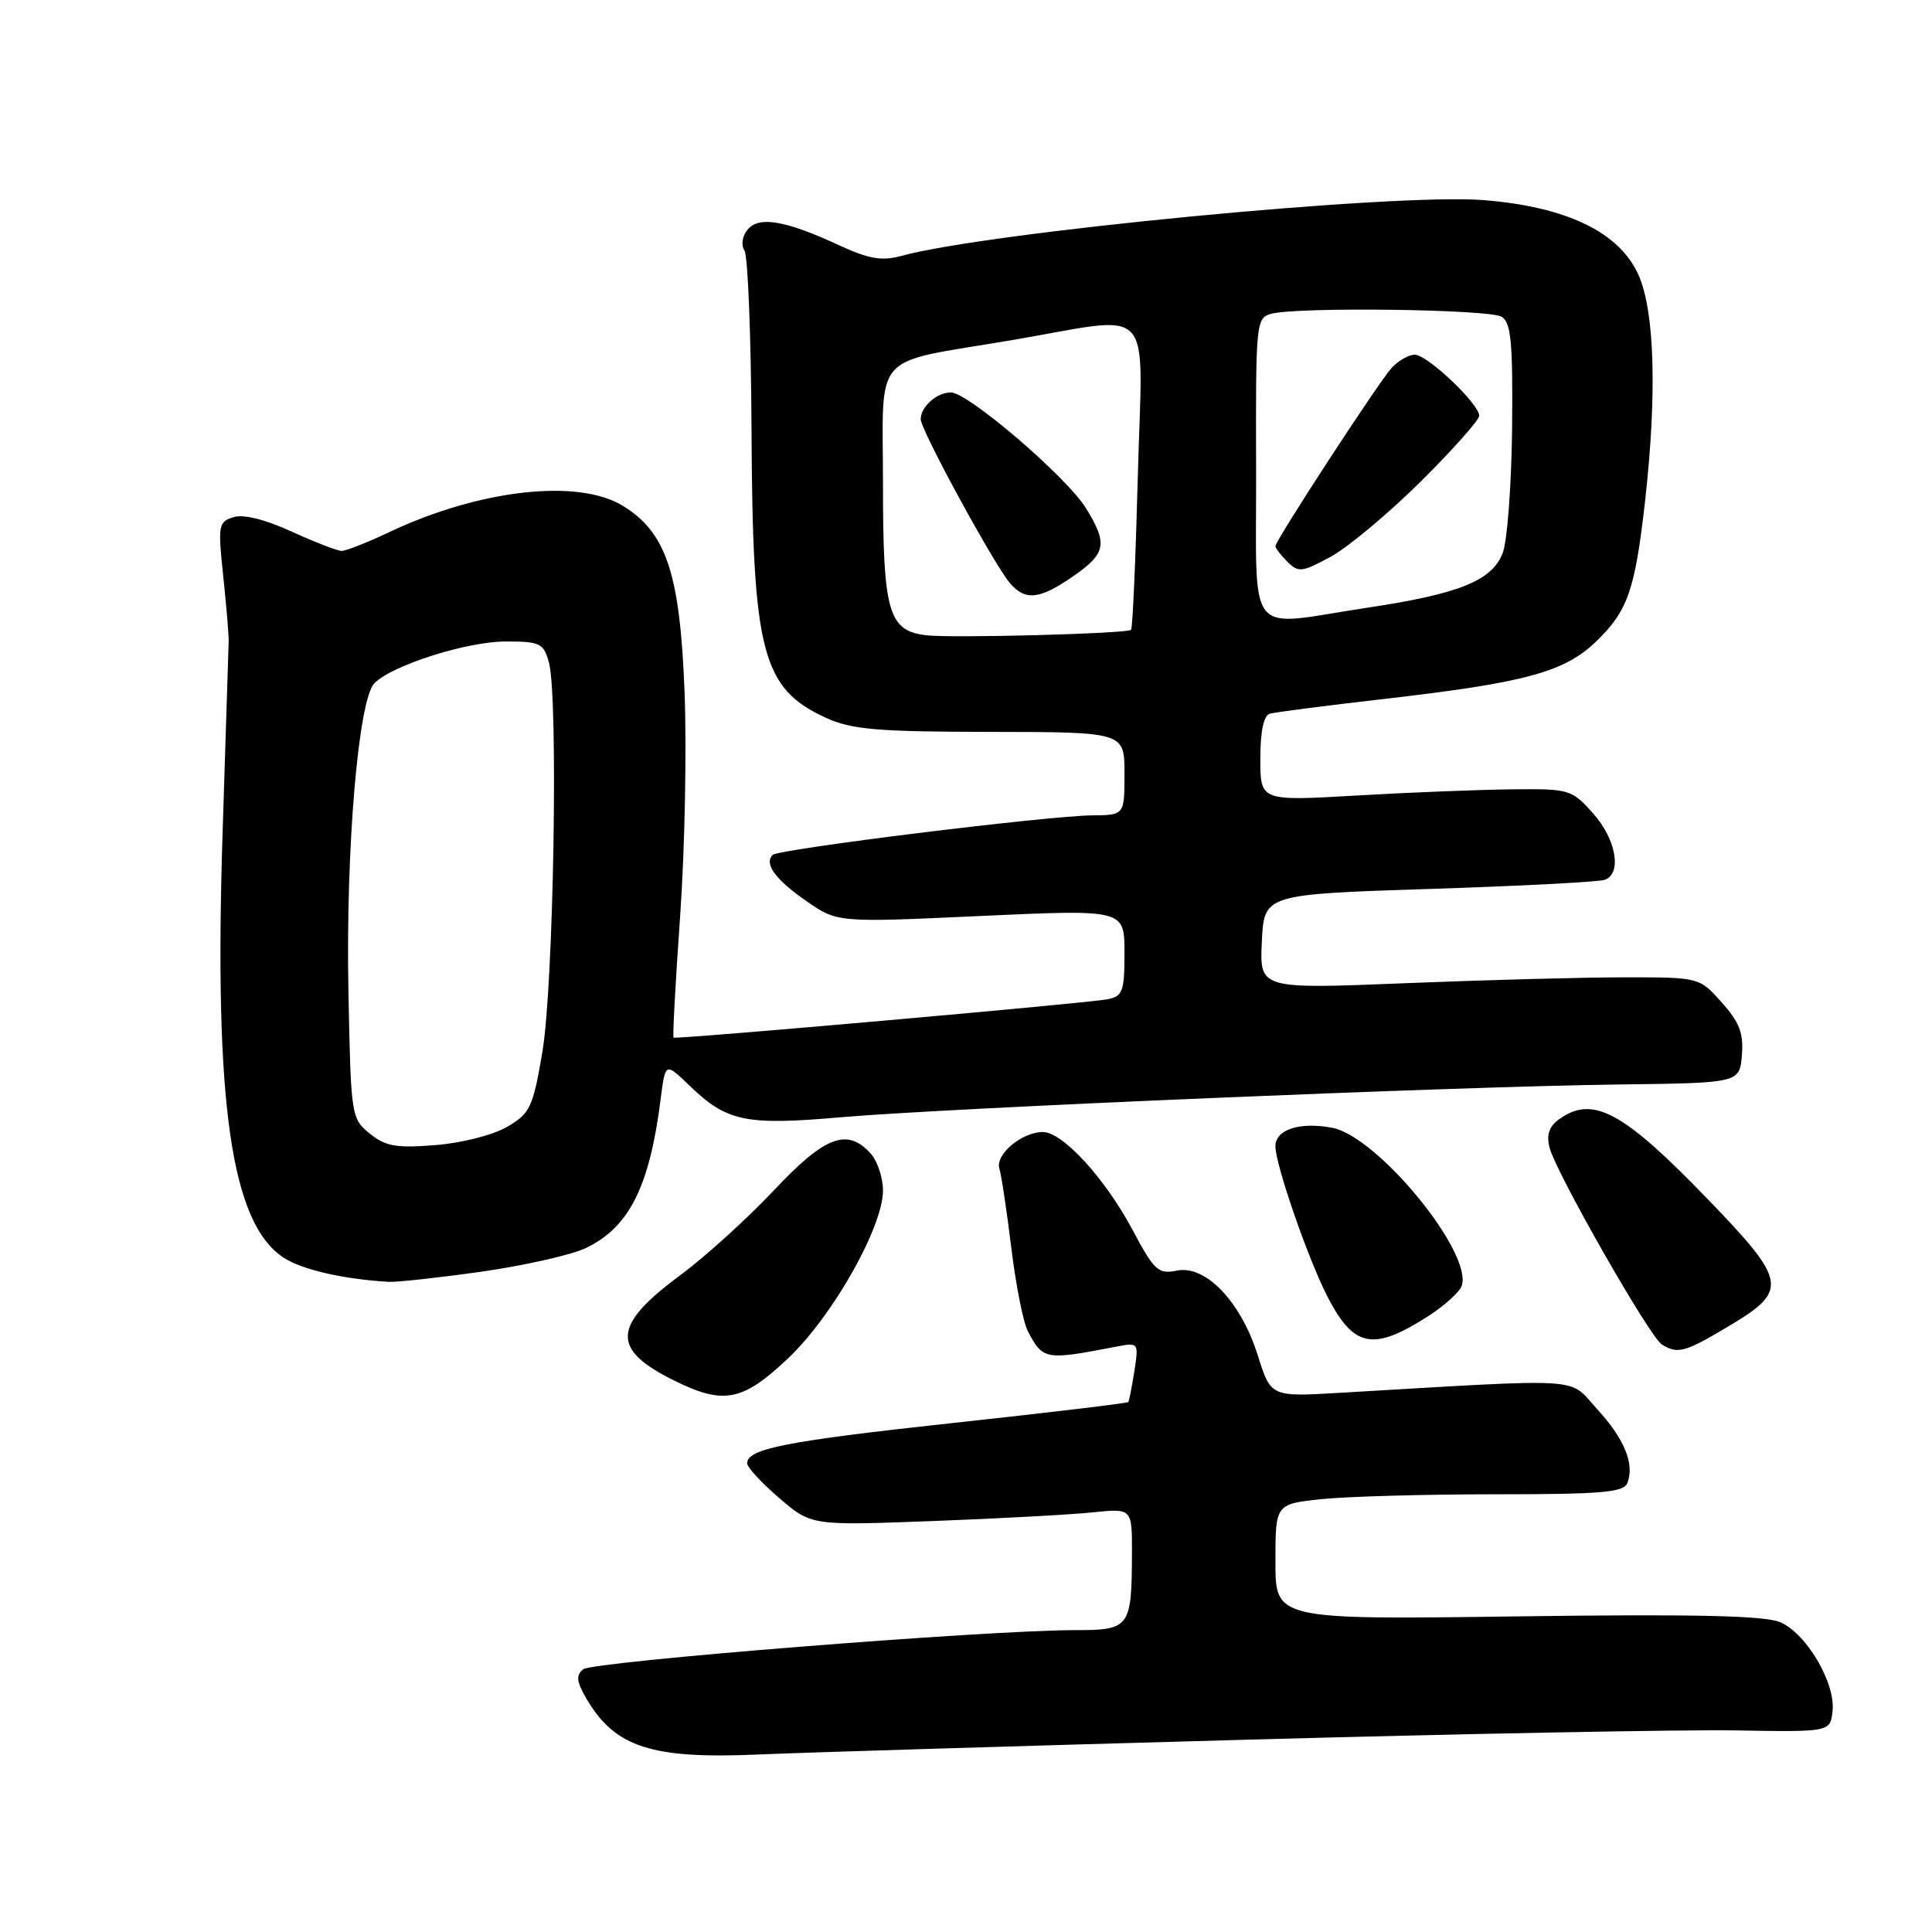 <?xml version="1.0" encoding="UTF-8" standalone="no"?>
<!DOCTYPE svg PUBLIC "-//W3C//DTD SVG 1.1//EN" "http://www.w3.org/Graphics/SVG/1.1/DTD/svg11.dtd" >
<svg xmlns="http://www.w3.org/2000/svg" xmlns:xlink="http://www.w3.org/1999/xlink" version="1.1" viewBox="0 0 256 256">
 <g >
 <path fill="currentColor"
d=" M 164.50 230.54 C 193.65 229.73 223.12 229.17 230.00 229.29 C 242.50 229.50 242.50 229.50 242.82 226.75 C 243.25 223.01 239.33 216.38 235.84 214.93 C 233.75 214.07 224.24 213.86 200.99 214.18 C 169.00 214.61 169.00 214.61 169.00 206.95 C 169.00 199.28 169.00 199.28 175.15 198.64 C 178.53 198.29 188.89 198.00 198.18 198.00 C 212.28 198.00 215.16 197.75 215.64 196.50 C 216.61 193.97 215.25 190.66 211.59 186.67 C 207.72 182.44 210.66 182.62 177.45 184.56 C 168.39 185.09 168.39 185.09 166.66 179.58 C 164.42 172.47 159.76 167.60 155.95 168.36 C 153.46 168.86 152.95 168.38 150.03 162.90 C 146.41 156.12 140.80 150.00 138.19 150.00 C 135.40 150.00 131.86 152.97 132.42 154.84 C 132.70 155.75 133.41 160.51 134.01 165.40 C 134.61 170.30 135.59 175.25 136.20 176.40 C 138.20 180.21 138.48 180.26 147.95 178.43 C 150.87 177.87 150.89 177.90 150.31 181.68 C 149.98 183.78 149.62 185.63 149.50 185.78 C 149.37 185.93 138.98 187.18 126.39 188.54 C 104.11 190.96 99.00 191.96 99.00 193.90 C 99.00 194.42 100.91 196.49 103.25 198.50 C 107.50 202.15 107.50 202.15 123.50 201.55 C 132.30 201.22 141.86 200.70 144.75 200.40 C 150.00 199.86 150.00 199.86 149.99 205.68 C 149.96 215.69 149.74 216.00 142.46 216.00 C 130.69 216.00 78.52 220.16 77.27 221.19 C 76.29 222.01 76.39 222.85 77.75 225.16 C 81.52 231.54 86.38 233.10 100.50 232.48 C 106.55 232.22 135.35 231.34 164.50 230.54 Z  M 104.41 180.00 C 110.33 174.40 117.00 162.60 117.00 157.73 C 117.00 156.04 116.26 153.83 115.35 152.83 C 112.25 149.41 109.29 150.55 102.52 157.75 C 99.03 161.46 93.44 166.53 90.10 169.00 C 81.11 175.66 80.94 178.78 89.31 182.92 C 95.89 186.18 98.38 185.70 104.41 180.00 Z  M 229.04 175.74 C 237.02 170.99 236.83 169.83 226.33 158.94 C 215.04 147.23 211.02 145.07 206.54 148.34 C 205.25 149.29 204.89 150.40 205.33 152.09 C 206.20 155.42 218.57 177.11 220.19 178.14 C 222.28 179.46 223.26 179.20 229.04 175.74 Z  M 189.30 174.36 C 191.39 173.01 193.35 171.24 193.66 170.44 C 195.31 166.16 182.57 150.57 176.50 149.43 C 172.20 148.63 169.00 149.67 169.00 151.89 C 169.00 154.31 173.26 166.63 175.85 171.72 C 179.37 178.60 181.93 179.10 189.30 174.36 Z  M 63.82 168.50 C 69.49 167.69 75.69 166.29 77.59 165.39 C 83.36 162.65 86.07 157.28 87.54 145.63 C 88.16 140.76 88.16 140.76 91.33 143.82 C 96.31 148.63 98.76 149.14 111.34 148.05 C 125.37 146.82 193.22 143.96 214.50 143.70 C 230.50 143.50 230.50 143.50 230.81 139.83 C 231.05 136.92 230.50 135.47 228.14 132.83 C 225.17 129.50 225.17 129.50 215.33 129.50 C 209.92 129.50 196.82 129.85 186.20 130.28 C 166.90 131.06 166.90 131.06 167.20 124.78 C 167.50 118.50 167.50 118.50 189.42 117.79 C 201.47 117.40 211.94 116.86 212.67 116.57 C 214.95 115.70 214.13 111.18 211.09 107.77 C 208.25 104.60 207.96 104.51 200.34 104.59 C 196.03 104.64 186.76 105.00 179.75 105.41 C 167.00 106.15 167.00 106.15 167.00 100.55 C 167.00 96.92 167.44 94.81 168.25 94.57 C 168.94 94.37 175.85 93.48 183.61 92.59 C 202.20 90.45 207.33 89.04 211.55 84.95 C 215.69 80.94 216.65 78.16 217.97 66.50 C 219.58 52.18 219.26 41.17 217.08 36.37 C 214.52 30.73 207.53 27.38 196.50 26.51 C 184.71 25.59 130.95 30.75 119.33 33.93 C 116.84 34.61 115.08 34.30 111.21 32.51 C 104.09 29.21 100.58 28.60 99.07 30.41 C 98.35 31.28 98.17 32.46 98.65 33.21 C 99.10 33.92 99.52 44.62 99.58 57.00 C 99.72 86.50 100.95 91.25 109.50 95.14 C 112.88 96.67 116.25 96.96 131.25 96.98 C 149.00 97.00 149.00 97.00 149.00 102.50 C 149.00 108.00 149.00 108.00 144.75 108.04 C 138.85 108.09 103.16 112.51 102.38 113.28 C 101.21 114.45 102.75 116.56 106.87 119.41 C 110.97 122.25 110.97 122.25 129.98 121.37 C 149.00 120.50 149.00 120.50 149.00 126.23 C 149.00 131.37 148.77 132.01 146.75 132.41 C 144.22 132.92 89.64 137.74 89.25 137.49 C 89.11 137.40 89.50 130.17 90.12 121.42 C 90.74 112.66 91.00 99.32 90.71 91.76 C 90.11 76.04 88.32 70.60 82.56 67.04 C 76.64 63.38 63.54 64.85 51.58 70.51 C 48.68 71.88 45.84 73.00 45.27 73.00 C 44.71 73.00 41.72 71.84 38.63 70.43 C 35.08 68.81 32.24 68.11 30.92 68.53 C 28.94 69.15 28.86 69.62 29.58 76.35 C 30.00 80.28 30.32 84.17 30.30 85.00 C 30.27 85.83 29.91 97.30 29.49 110.50 C 28.35 146.24 30.63 162.09 37.57 166.64 C 40.01 168.24 45.50 169.50 51.50 169.85 C 52.60 169.91 58.14 169.30 63.82 168.50 Z  M 49.00 150.21 C 46.54 148.21 46.49 147.92 46.17 131.34 C 45.80 112.55 47.48 92.66 49.62 90.52 C 52.01 88.13 61.88 85.00 67.02 85.00 C 71.56 85.00 72.02 85.22 72.73 87.75 C 74.00 92.30 73.36 130.74 71.86 139.44 C 70.61 146.77 70.24 147.54 67.20 149.31 C 65.35 150.39 61.19 151.46 57.70 151.73 C 52.50 152.15 51.10 151.90 49.00 150.21 Z  M 122.76 84.18 C 117.72 83.60 117.00 81.12 117.00 64.25 C 117.00 46.25 115.21 48.27 133.96 45.09 C 153.40 41.79 151.38 39.63 150.77 63.04 C 150.48 74.07 150.08 83.25 149.87 83.46 C 149.37 83.96 126.19 84.58 122.76 84.18 Z  M 142.20 76.36 C 146.57 73.33 146.81 72.05 143.89 67.33 C 141.35 63.21 128.27 52.00 126.01 52.00 C 124.13 52.00 122.00 53.89 122.00 55.56 C 122.00 56.97 131.70 74.78 133.81 77.25 C 135.86 79.65 137.74 79.45 142.20 76.36 Z  M 166.44 62.06 C 166.38 42.75 166.44 42.12 168.44 41.58 C 171.94 40.64 197.41 40.97 199.00 41.98 C 200.23 42.76 200.47 45.44 200.36 56.72 C 200.28 64.30 199.72 71.76 199.11 73.30 C 197.68 76.95 193.36 78.69 181.21 80.52 C 164.78 83.00 166.51 85.16 166.44 62.06 Z  M 188.25 63.81 C 192.51 59.58 196.00 55.66 196.00 55.09 C 196.00 53.52 189.13 47.00 187.47 47.00 C 186.66 47.00 185.28 47.79 184.40 48.75 C 182.64 50.68 169.00 71.61 169.00 72.37 C 169.00 72.64 169.71 73.57 170.59 74.44 C 172.04 75.89 172.53 75.83 176.33 73.77 C 178.62 72.52 183.98 68.04 188.25 63.81 Z "/>
</g>
</svg>